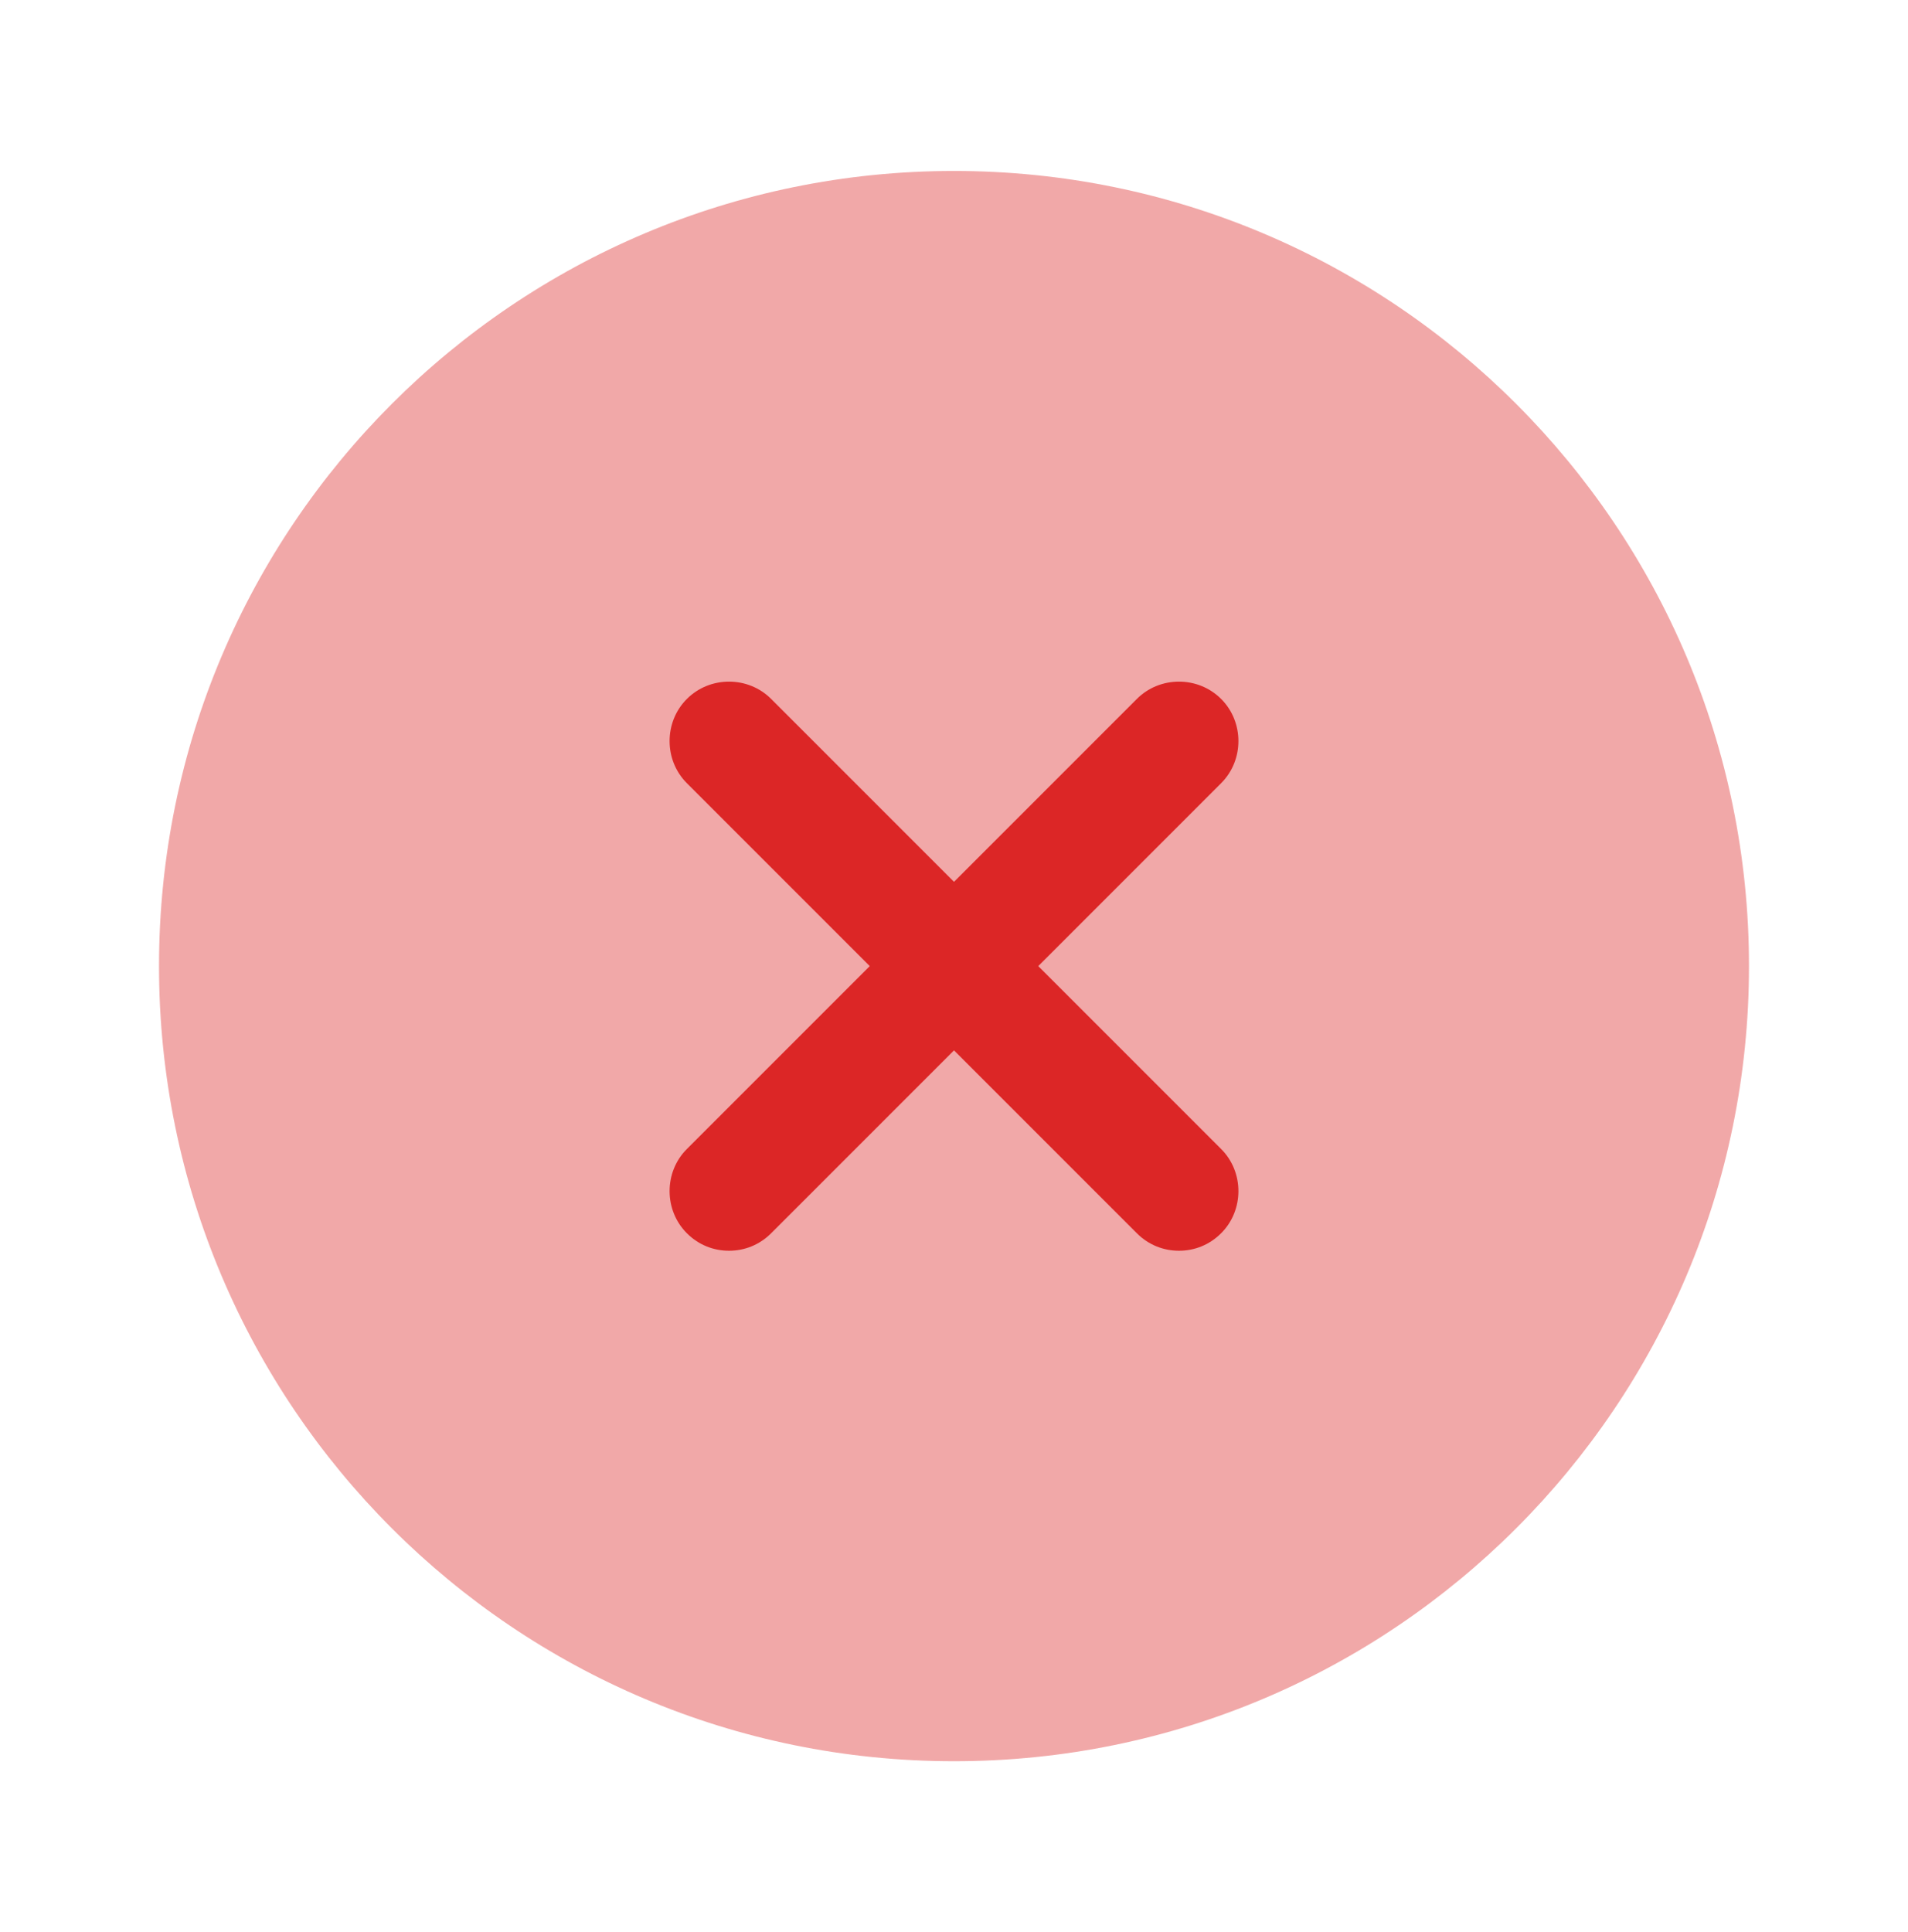 <svg width="80" height="81" viewBox="0 0 80 81" fill="none" xmlns="http://www.w3.org/2000/svg">
<g id="vuesax/bulk/close-circle">
<g id="close-circle">
<path id="Vector" opacity="0.4" d="M40 73.833C58.41 73.833 73.333 58.91 73.333 40.5C73.333 22.09 58.41 7.167 40 7.167C21.59 7.167 6.667 22.09 6.667 40.5C6.667 58.91 21.59 73.833 40 73.833Z" fill="#DC2626"/>
<path id="Vector_2" d="M43.533 40.5L51.2 32.833C52.167 31.867 52.167 30.267 51.2 29.3C50.233 28.333 48.633 28.333 47.667 29.3L40 36.967L32.333 29.3C31.367 28.333 29.767 28.333 28.8 29.3C27.833 30.267 27.833 31.867 28.8 32.833L36.467 40.5L28.8 48.167C27.833 49.133 27.833 50.733 28.8 51.7C29.3 52.2 29.933 52.433 30.567 52.433C31.2 52.433 31.833 52.2 32.333 51.7L40 44.033L47.667 51.7C48.167 52.2 48.8 52.433 49.433 52.433C50.067 52.433 50.7 52.2 51.2 51.7C52.167 50.733 52.167 49.133 51.2 48.167L43.533 40.5Z" fill="#DC2626"/>
</g>
</g>
</svg>
